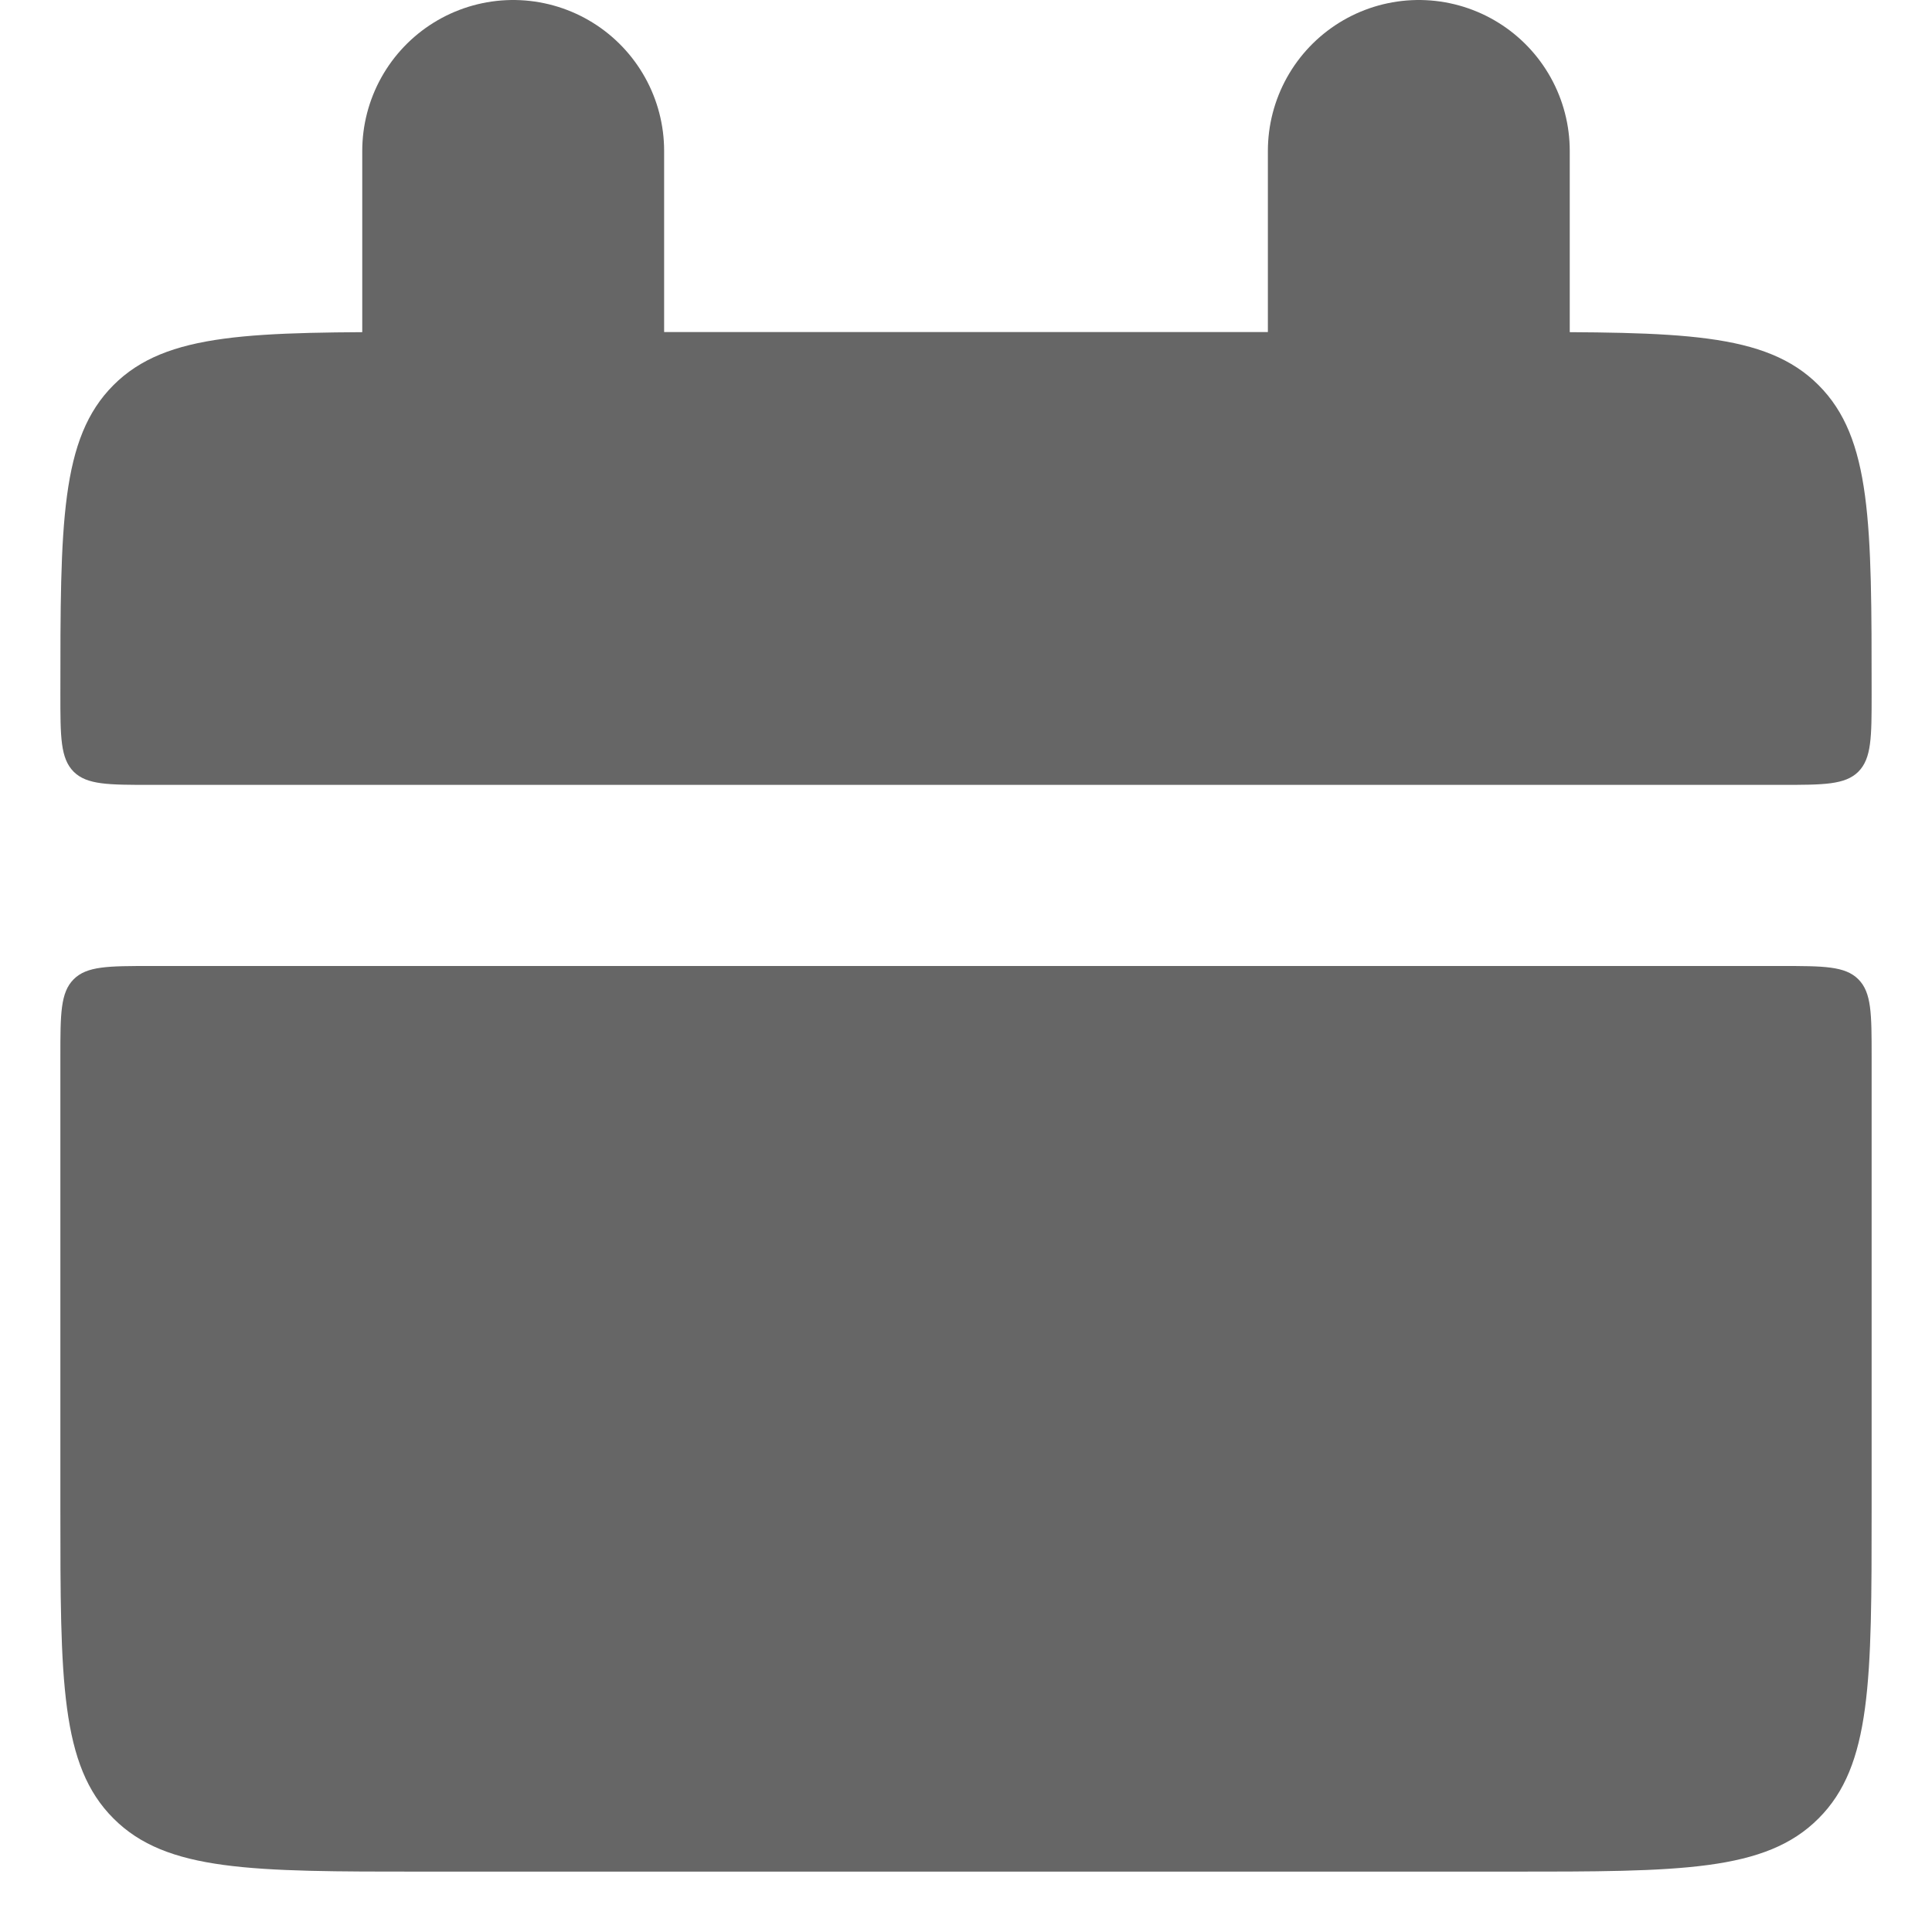 <svg width="16" height="16" viewBox="0 0 16 16" fill="none" xmlns="http://www.w3.org/2000/svg">
<path d="M0.5 5.75C0.5 4.335 0.5 3.629 0.94 3.189C1.379 2.75 2.086 2.75 3.5 2.75H12.5C13.915 2.75 14.621 2.75 15.06 3.189C15.5 3.629 15.5 4.335 15.5 5.75C15.5 6.103 15.5 6.28 15.39 6.391C15.28 6.5 15.102 6.5 14.75 6.5H1.25C0.897 6.5 0.72 6.5 0.61 6.391C0.5 6.28 0.5 6.103 0.5 5.75ZM0.5 12.5C0.5 13.915 0.5 14.621 0.94 15.06C1.379 15.5 2.086 15.5 3.5 15.5H12.5C13.915 15.5 14.621 15.5 15.06 15.06C15.5 14.621 15.5 13.915 15.5 12.5V8.75C15.5 8.397 15.5 8.22 15.39 8.11C15.28 8 15.102 8 14.75 8H1.25C0.897 8 0.72 8 0.61 8.11C0.5 8.22 0.5 8.398 0.5 8.75V12.5Z" fill="#666666"/>
<path d="M4.25 1.25V3.5M11.75 1.25V3.5" stroke="#666666" stroke-width="2.5" stroke-linecap="round"/>
</svg>

